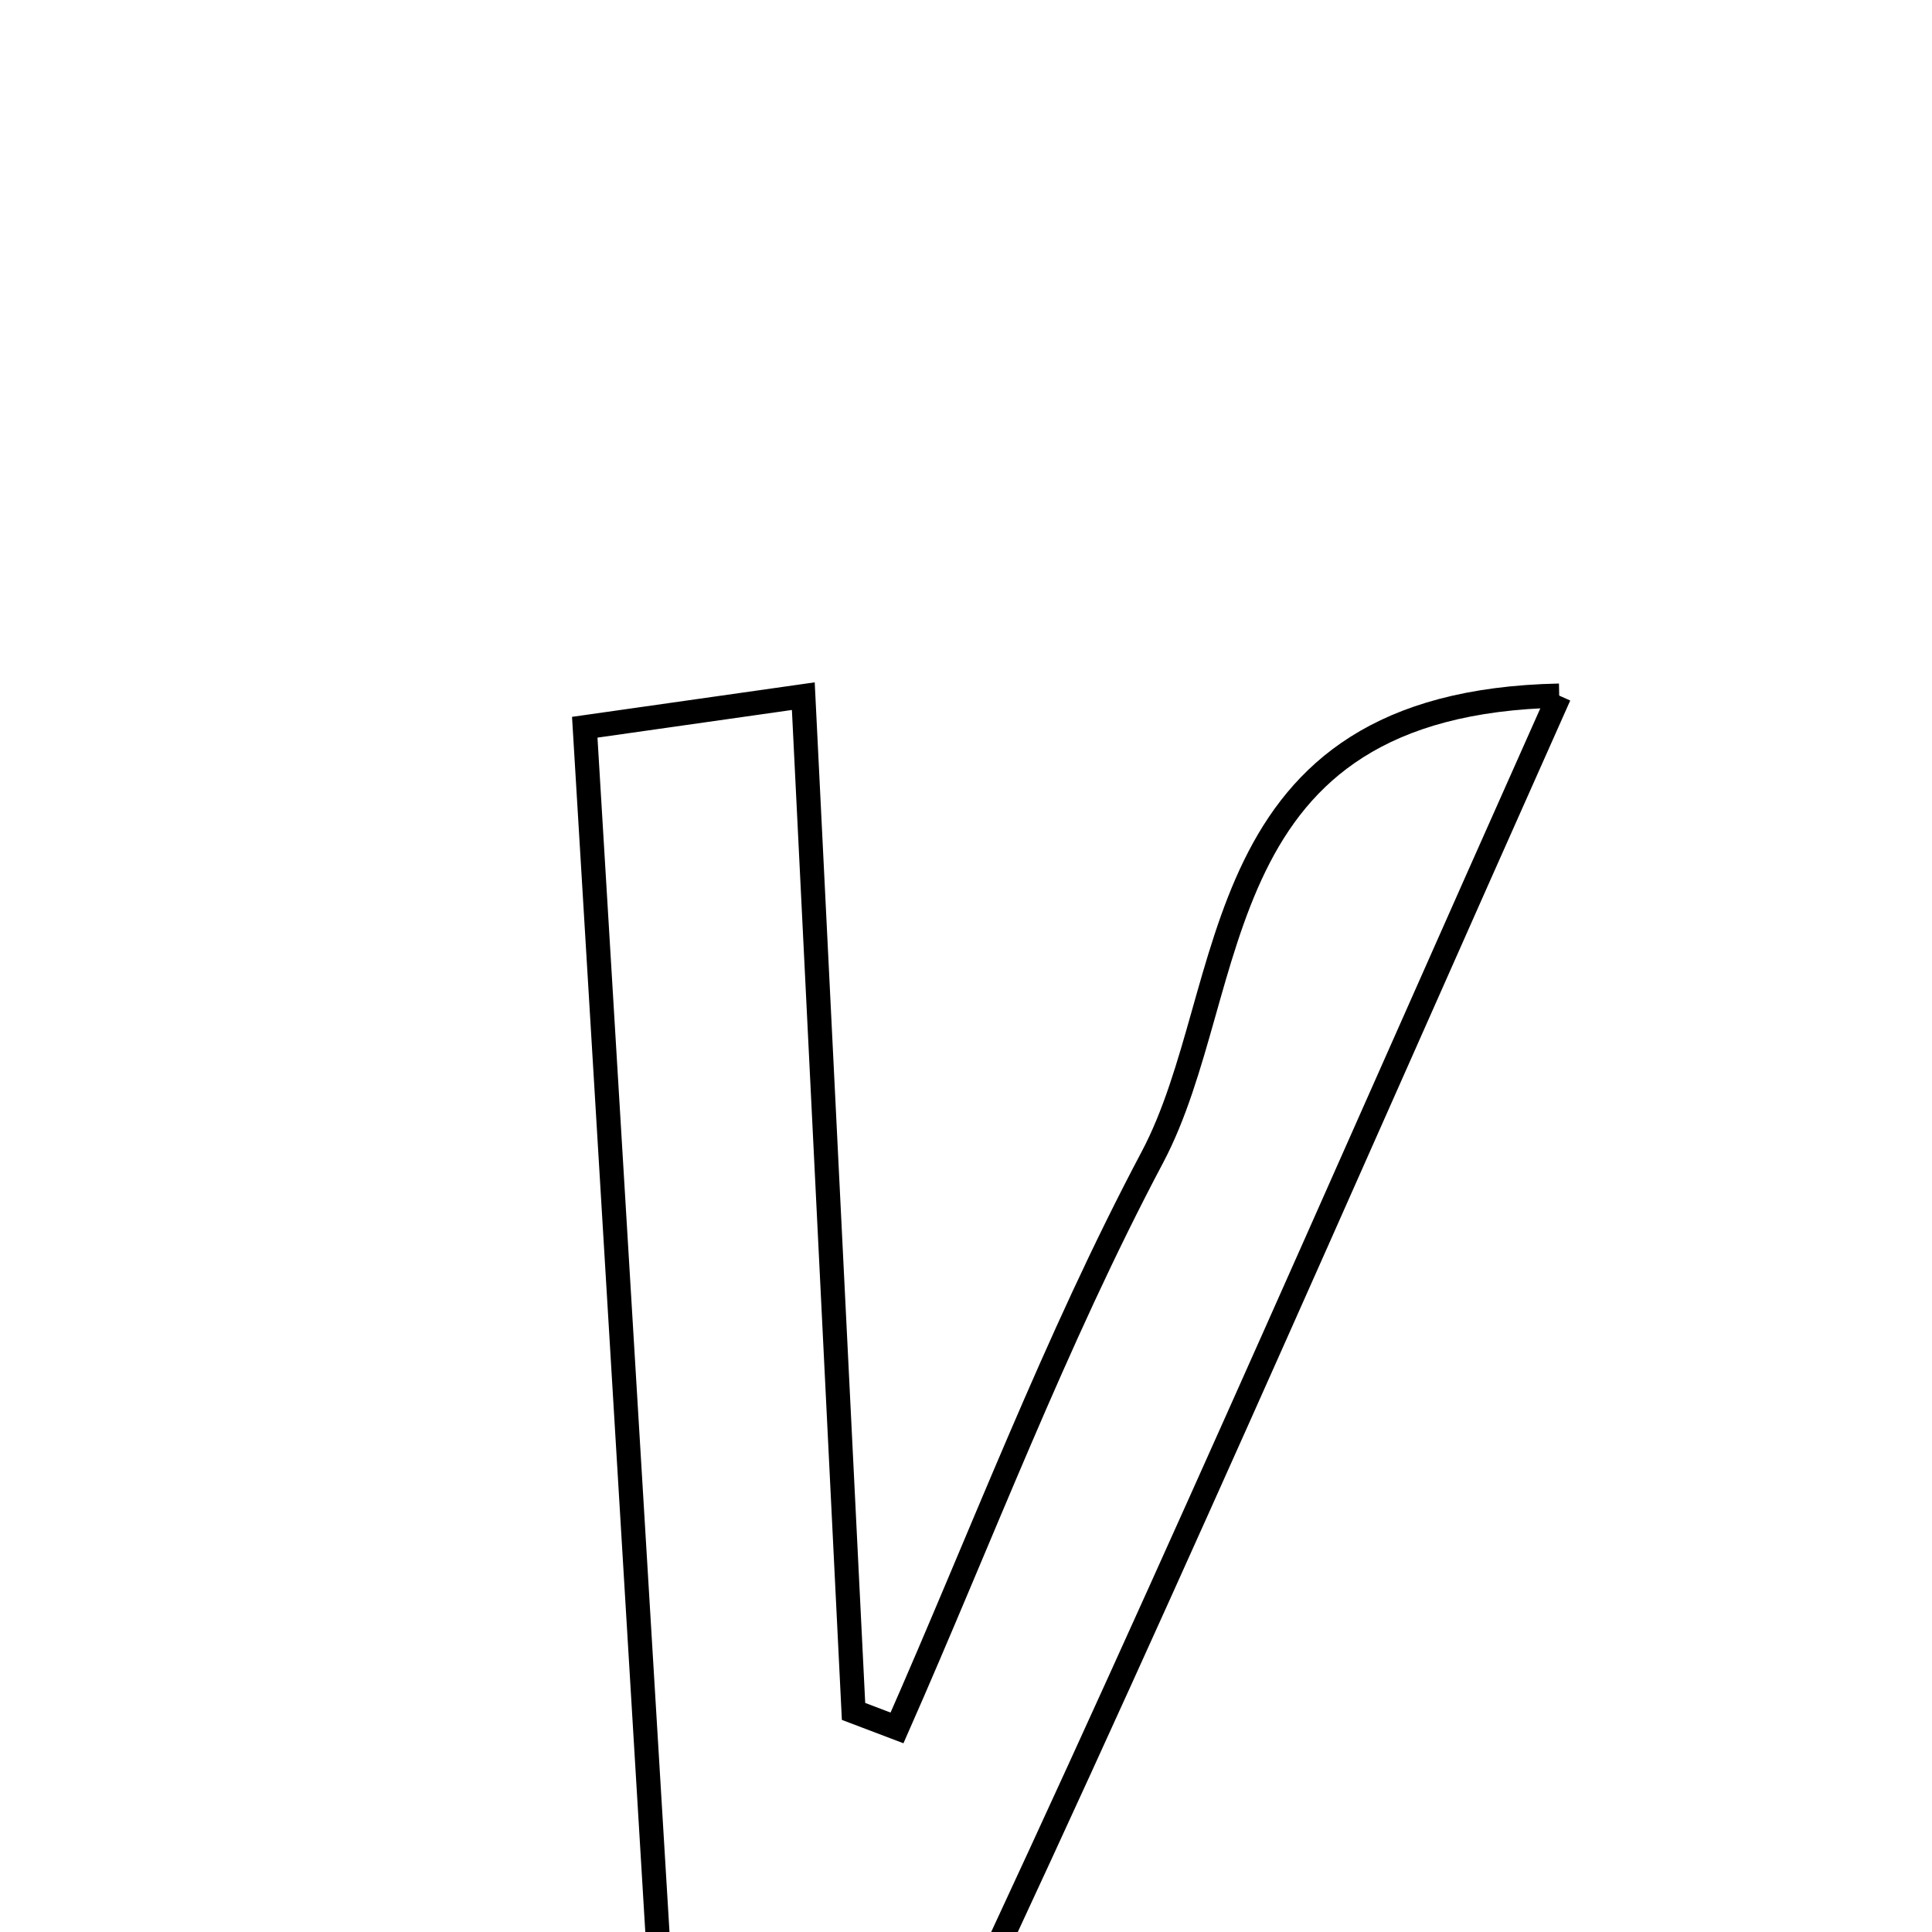 <svg xmlns="http://www.w3.org/2000/svg" viewBox="0.0 0.0 24.0 24.0" height="200px" width="200px"><path fill="none" stroke="black" stroke-width=".3" stroke-opacity="1.0"  filling="0" d="M19.369 8.641 C16.626 14.79 14.121 20.562 11.425 26.244 C11.093 26.947 9.74 27.166 8.398 27.842 C7.996 21.174 7.637 15.227 7.264 9.034 C8.206 8.9 8.889 8.803 9.979 8.648 C10.196 13.035 10.4 17.148 10.603 21.26 C10.783 21.329 10.963 21.397 11.143 21.465 C12.188 19.096 13.105 16.659 14.315 14.376 C15.428 12.275 14.911 8.732 19.369 8.641"></path></svg>